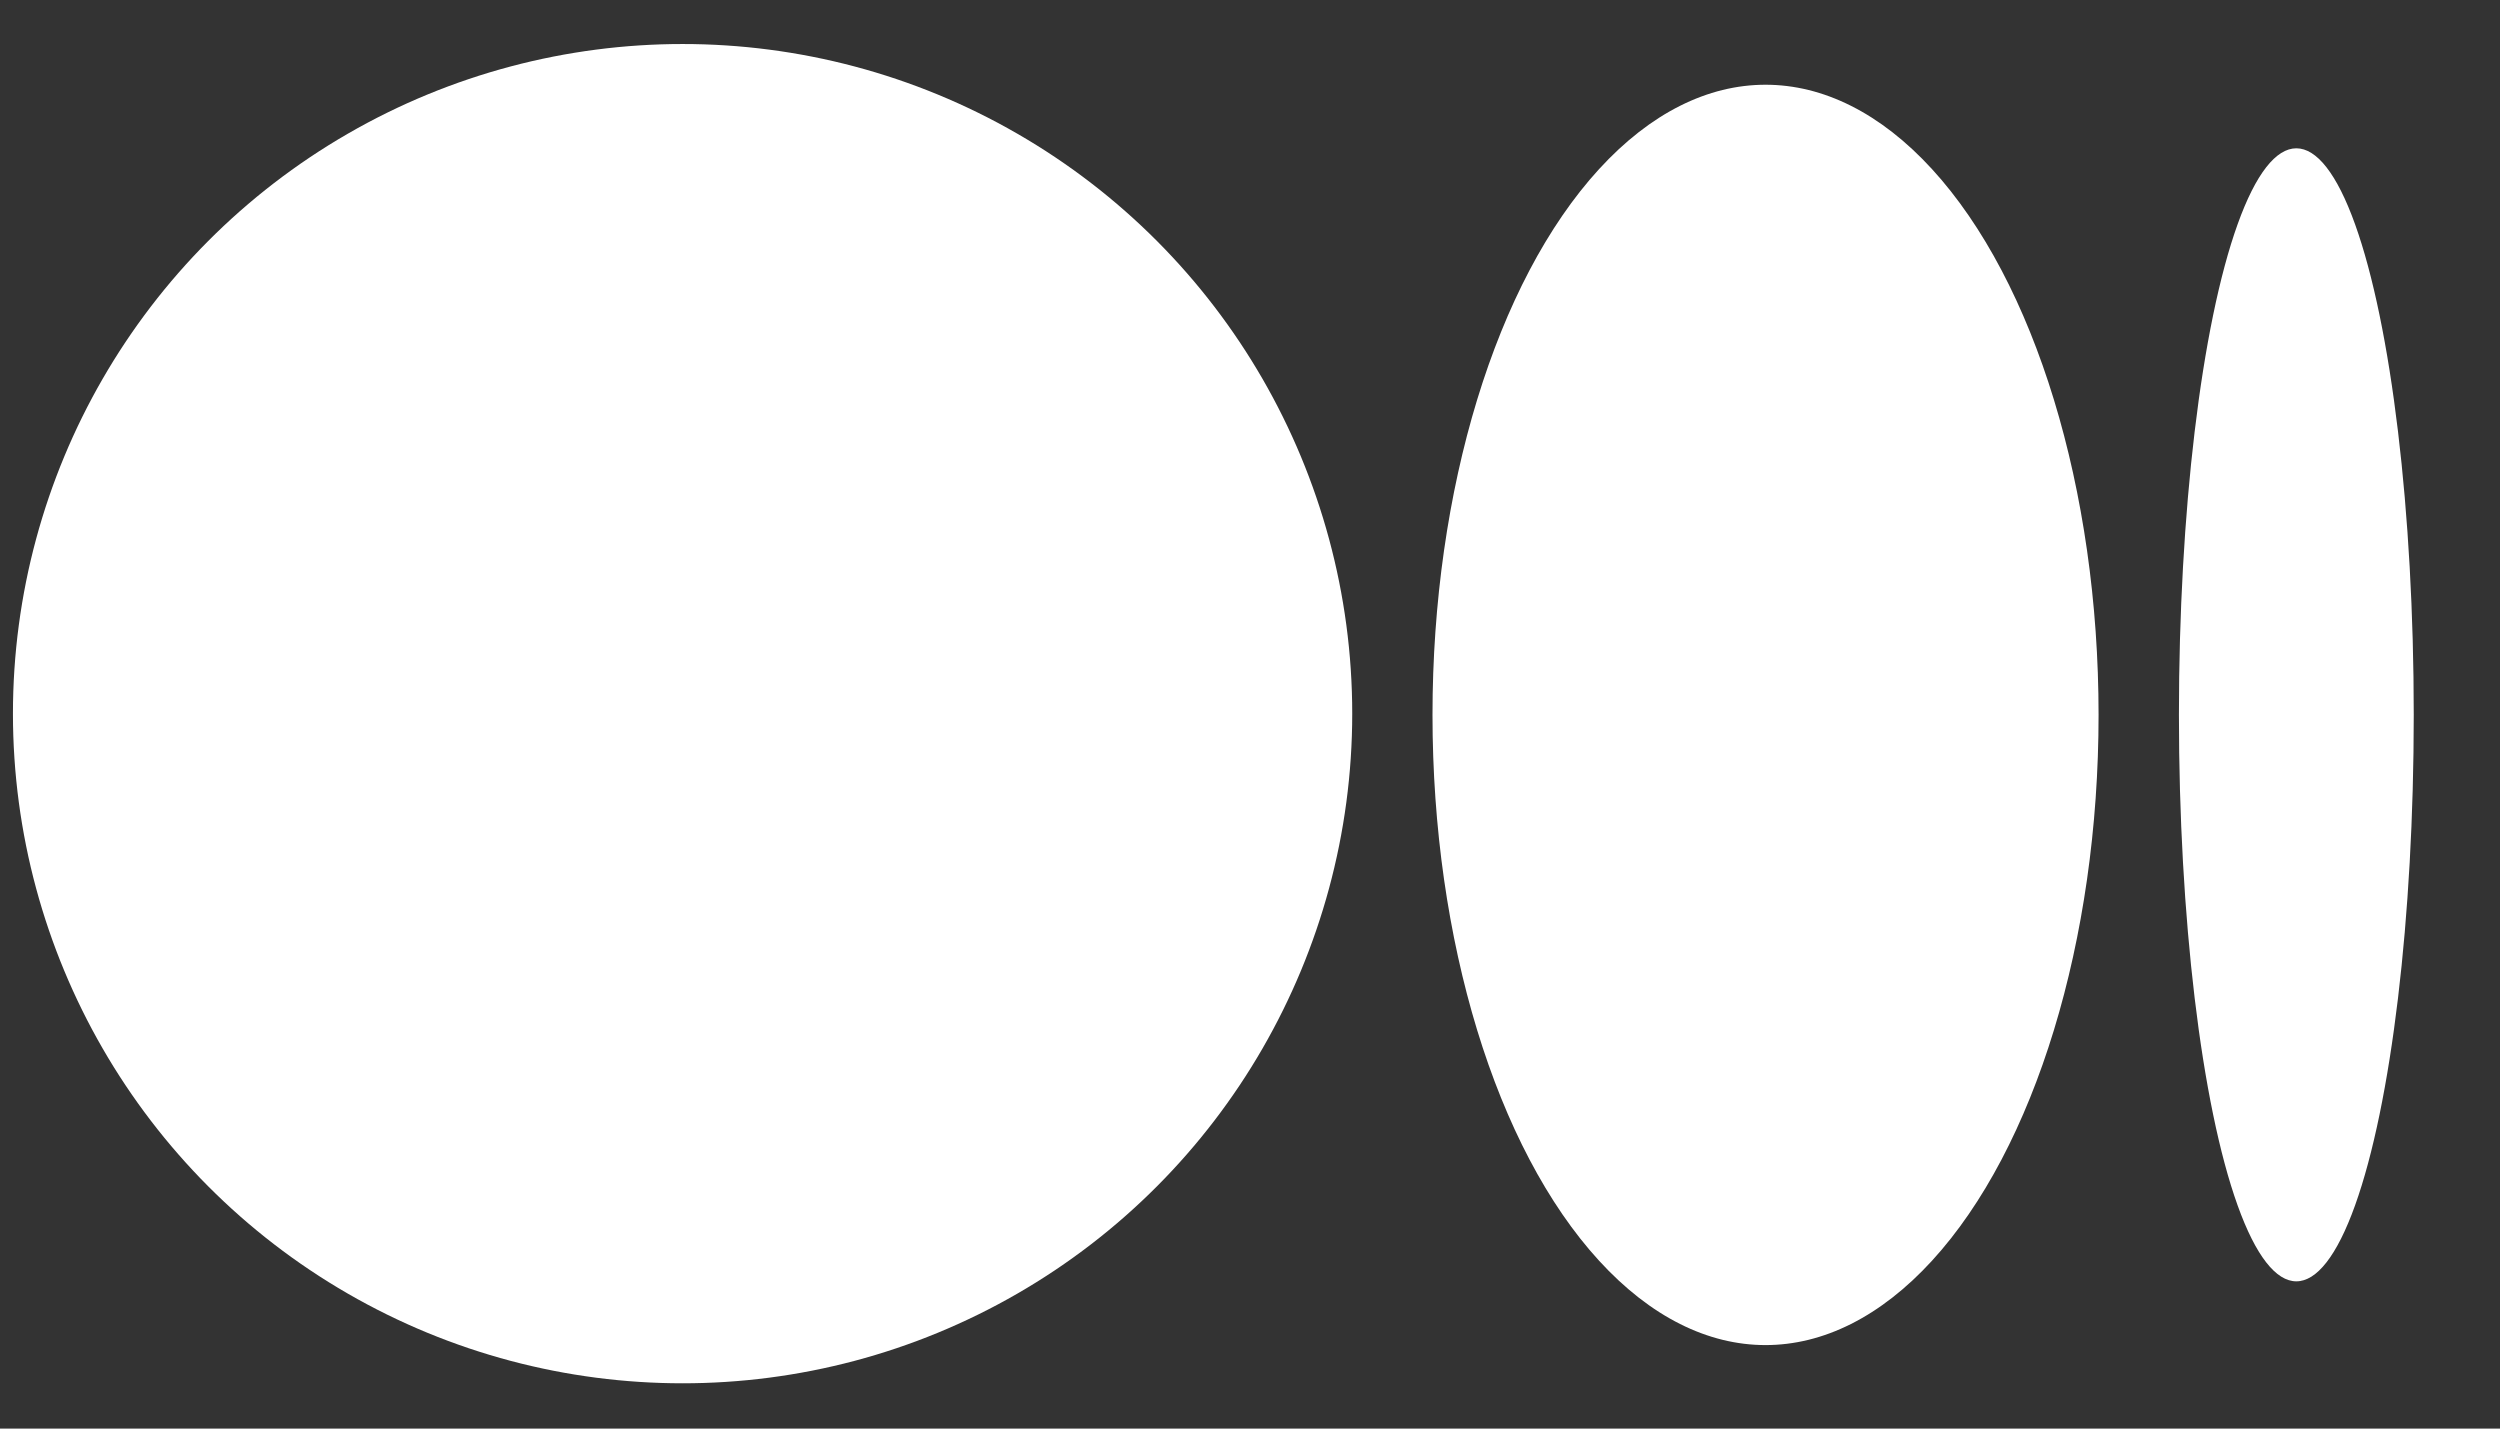 <svg width="28" height="16" viewBox="0 0 28 16" fill="none" xmlns="http://www.w3.org/2000/svg">
<rect x="0" y="0" width="28" height="16" fill="#333333" stroke="none"/>
<circle cx="7.645" cy="7.993" r="7.5" fill="white"/>
<ellipse cx="19.774" cy="8.007" rx="3.73" ry="7.058" fill="white"/>
<ellipse cx="25.719" cy="8.006" rx="1.315" ry="6.345" fill="white"/>
</svg>
